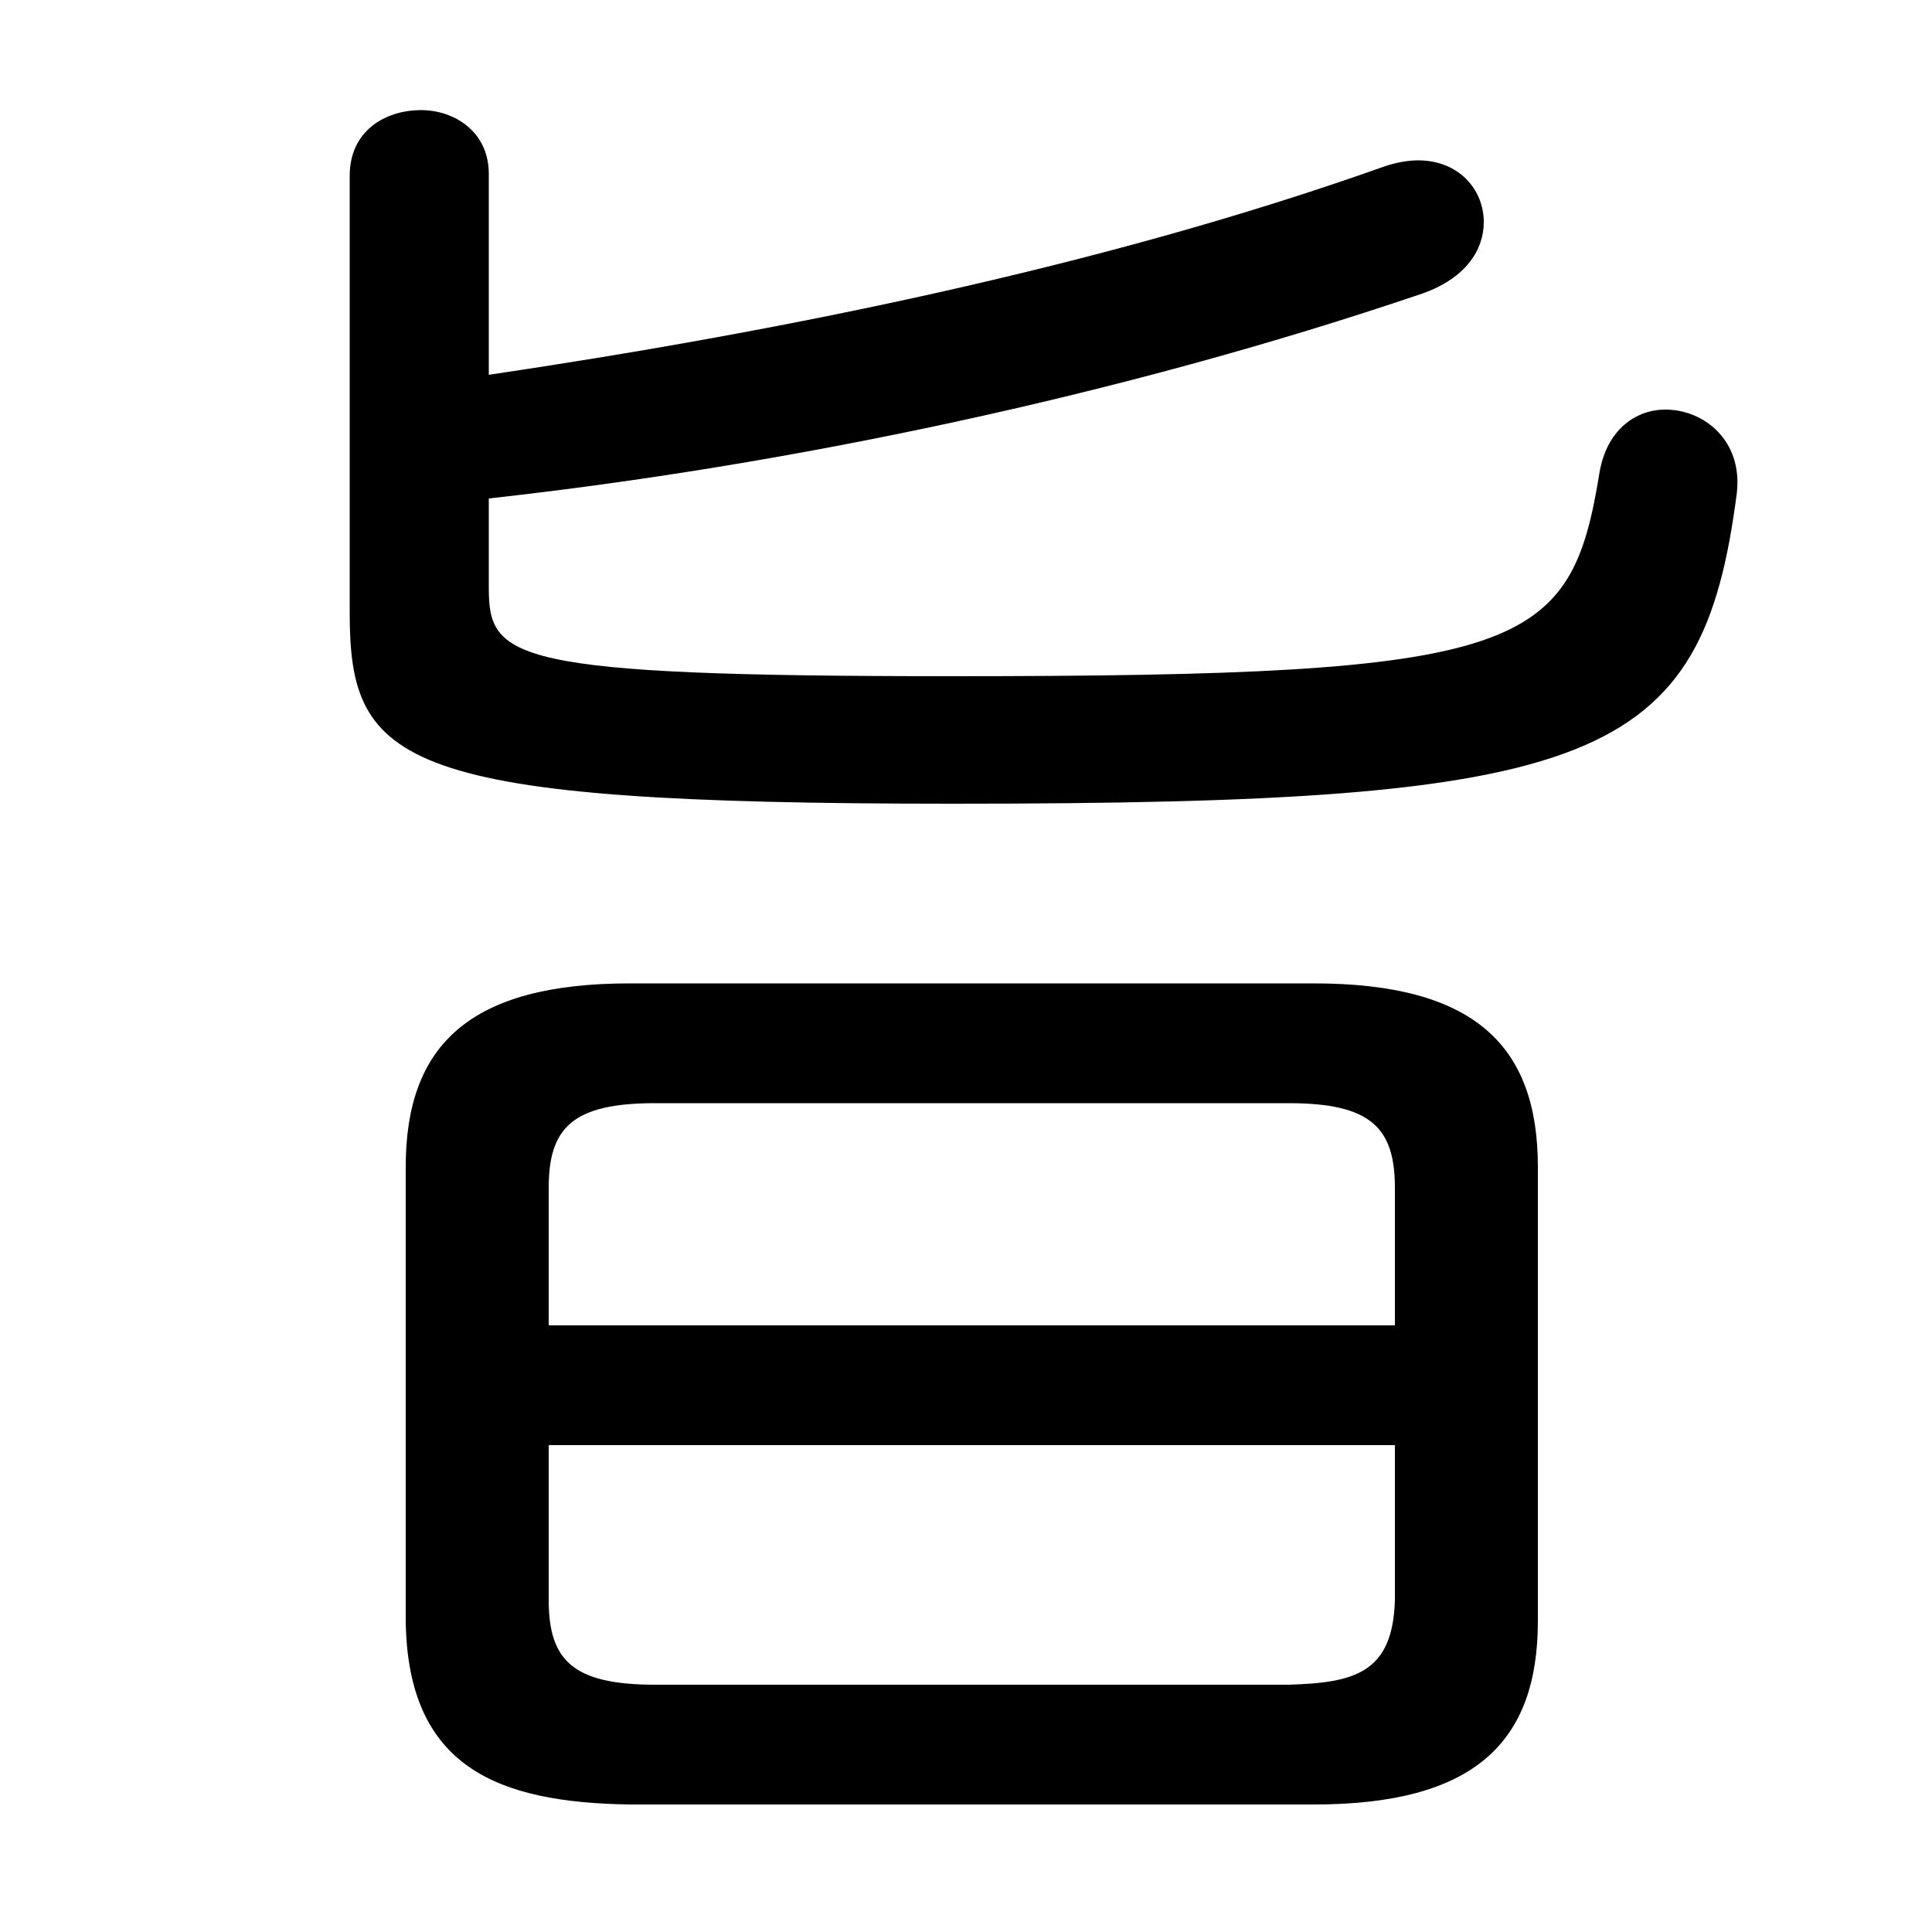 <svg xmlns="http://www.w3.org/2000/svg" viewBox="0 -44.0 50.0 50.0">
    <rect x="0" y="-44.0" width="50.0" height="50.0" fill="#808080" stroke="none"/>
    <g transform="scale(1, -1)">
        <!-- ボディの枠 -->
        <rect x="0" y="-6.0" width="50.0" height="50.0"
            stroke="white" fill="white"/>
        <!-- グリフ座標系の原点 -->
        <circle cx="0" cy="0" r="5" fill="white"/>
        <!-- グリフのアウトライン -->
        <g style="fill:black;stroke:#000000;stroke-width:0;stroke-linecap:round;stroke-linejoin:round;">
        <path d="M 34.0 -2.7 C 38.15 -2.7 39.8 -1.1 39.8 2.05 L 39.8 13.8 C 39.8 16.95 38.15 18.55 34.0 18.55 L 16.3 18.55 C 12.15 18.55 10.5 16.95 10.5 13.8 L 10.5 2.05 C 10.55 -1.75 12.9 -2.65 16.3 -2.7 Z M 16.95 0.4 C 14.8 0.4 14.2 1.05 14.2 2.6 L 14.2 6.6 L 36.1 6.6 L 36.1 2.6 C 36.05 0.7 35.05 0.45 33.35 0.4 Z M 36.1 9.7 L 14.2 9.7 L 14.2 13.25 C 14.2 14.8 14.8 15.45 16.95 15.45 L 33.35 15.45 C 35.5 15.45 36.1 14.8 36.1 13.25 Z M 12.65 31.1 C 20.35 31.95 29.0 33.75 36.8 36.4 C 37.95 36.8 38.4 37.55 38.4 38.25 C 38.4 39.1 37.75 39.85 36.7 39.85 C 36.45 39.85 36.15 39.8 35.85 39.7 C 28.4 37.05 20.05 35.4 12.65 34.3 L 12.65 39.5 C 12.65 40.6 11.75 41.15 10.9 41.15 C 9.95 41.15 9.05 40.6 9.05 39.45 L 9.05 28.15 C 9.05 24.2 10.3 23.2 24.65 23.2 C 41.4 23.2 44.05 24.25 44.95 31.25 C 45.1 32.6 44.1 33.4 43.1 33.4 C 42.35 33.4 41.6 32.9 41.4 31.8 C 40.65 27.15 39.5 26.5 24.65 26.5 C 13.15 26.5 12.65 26.95 12.65 28.8 Z"/>
    </g>
    </g>
</svg>
